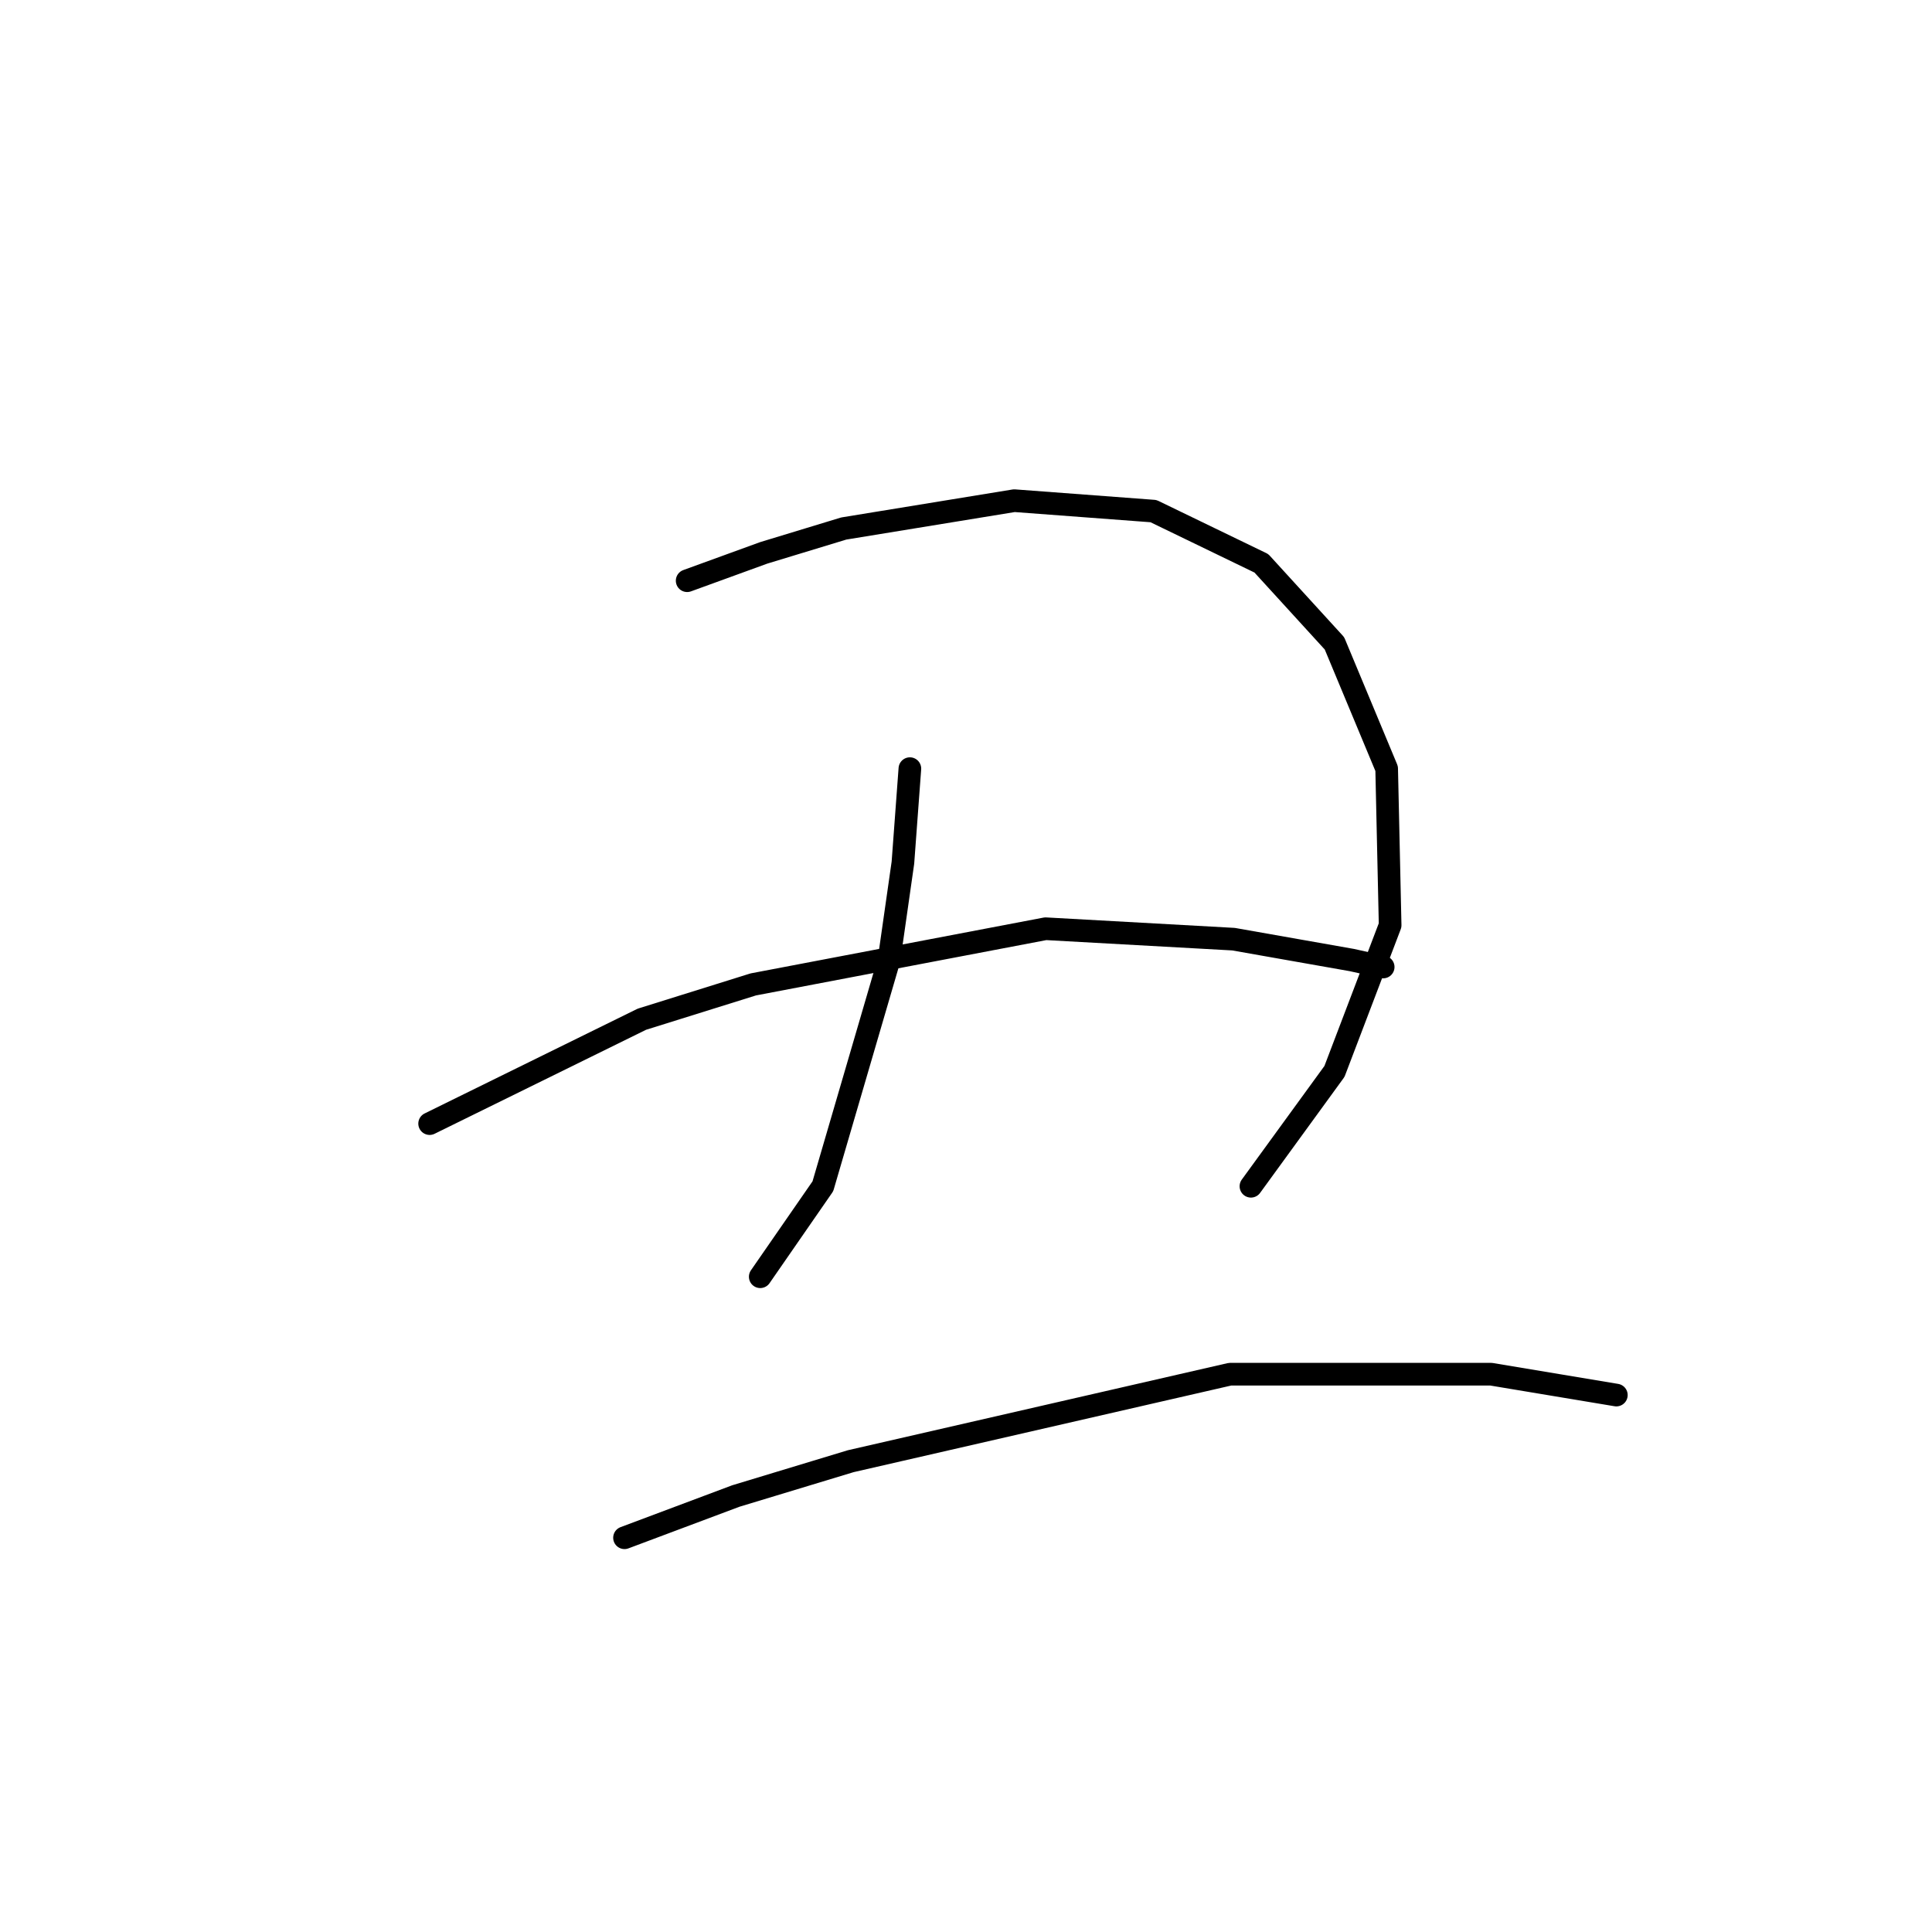 <?xml version="1.0" standalone="no"?>
    <svg width="256" height="256" xmlns="http://www.w3.org/2000/svg" version="1.1">
    <polyline stroke="black" stroke-width="3" stroke-linecap="round" fill="transparent" stroke-linejoin="round" points="91.051 76.948 101.196 73.258 111.802 70.031 134.398 66.341 152.844 67.725 167.139 74.642 176.823 85.248 183.74 101.849 184.201 122.6 176.823 141.968 165.755 157.186 165.755 157.186 " />
        <polyline stroke="black" stroke-width="3" stroke-linecap="round" fill="transparent" stroke-linejoin="round" points="120.564 101.849 119.642 114.3 117.797 127.212 109.035 157.186 100.735 169.175 100.735 169.175 " />
        <polyline stroke="black" stroke-width="3" stroke-linecap="round" fill="transparent" stroke-linejoin="round" points="56.927 148.885 85.056 135.051 99.813 130.44 138.548 123.061 163.45 124.445 179.128 127.212 183.279 128.134 183.279 128.134 " />
        <polyline stroke="black" stroke-width="3" stroke-linecap="round" fill="transparent" stroke-linejoin="round" points="82.75 203.761 97.507 198.227 112.724 193.616 162.989 182.087 197.574 182.087 214.175 184.854 214.175 184.854 " />
        </svg>